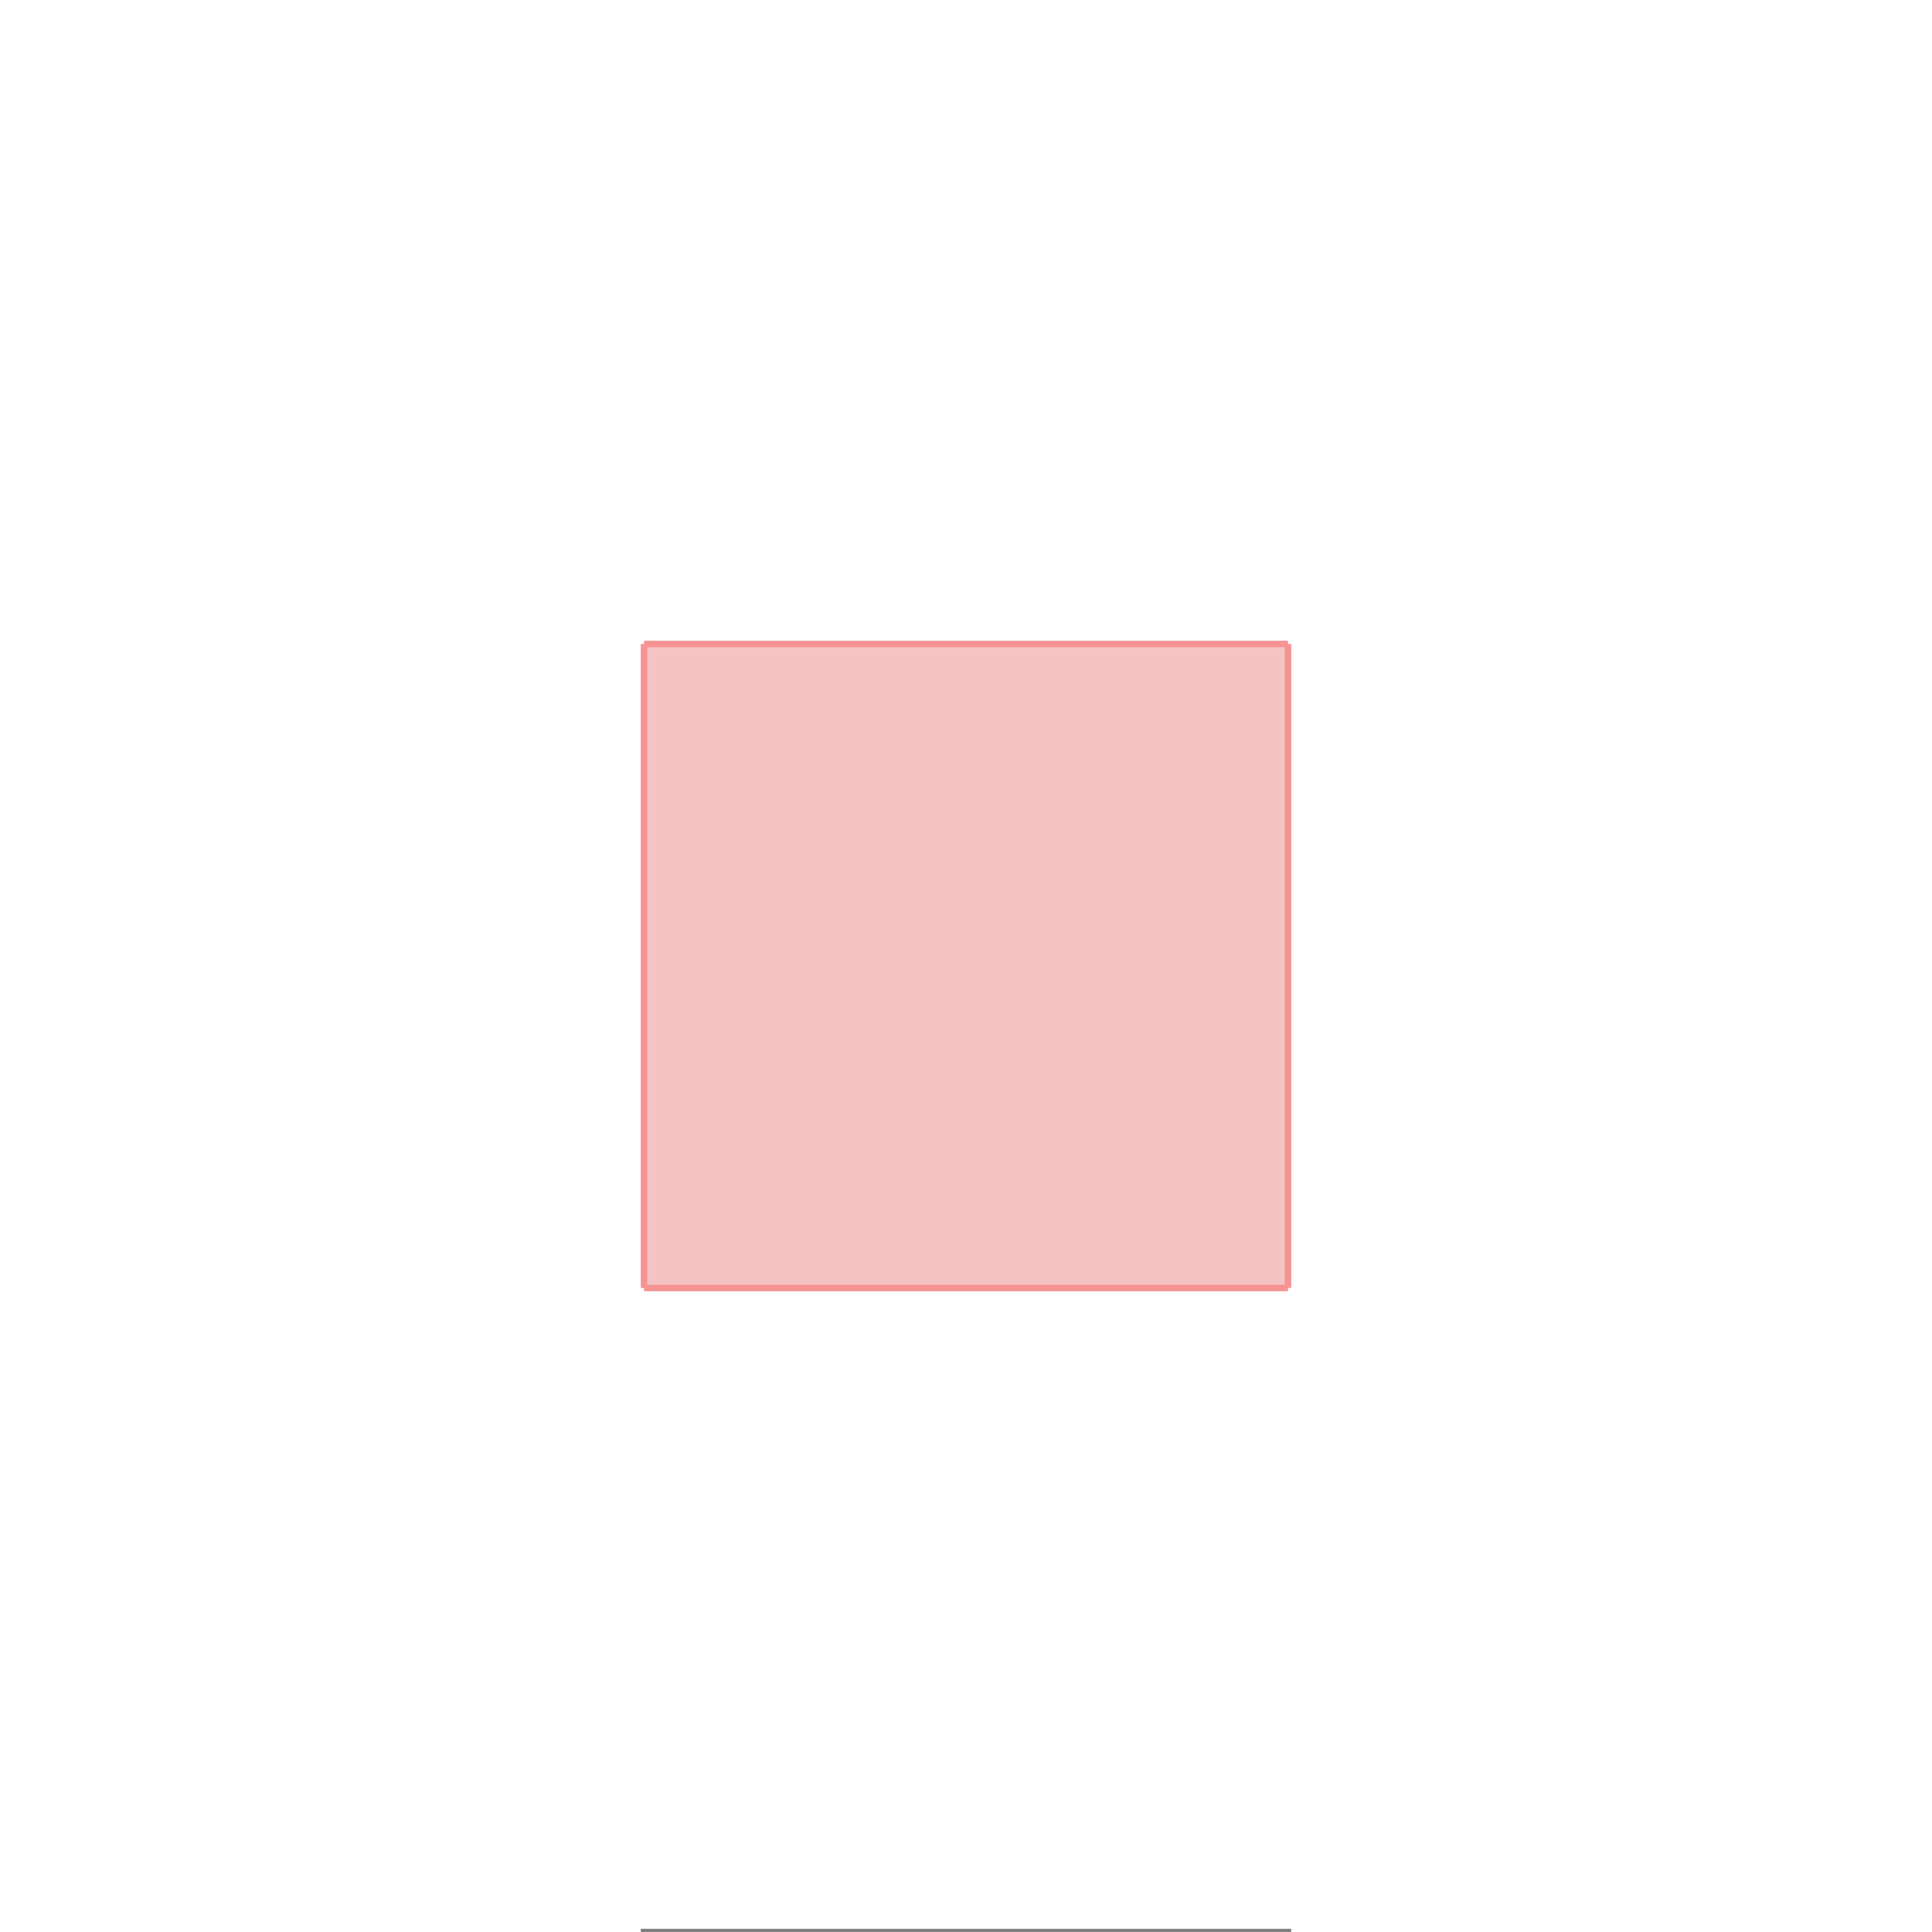 <svg xmlns="http://www.w3.org/2000/svg" viewBox="-1.5 -1.5 3 3">
<g transform="scale(1, -1)">
<path d="M0.5 -0.5 L0.5 0.5 L-0.5 0.5 L-0.5 -0.5 z " fill="rgb(245,195,195)" />
<path d="M-0.5 -2.5 L0.5 -2.5 L0.5 -1.5 L-0.5 -1.5  z" fill="none" stroke="rgb(128,128,128)" stroke-width="0.01" />
<line x1="0.5" y1="-0.5" x2="0.5" y2="0.5" style="stroke:rgb(246,147,147);stroke-width:0.01" />
<line x1="-0.5" y1="-0.5" x2="-0.5" y2="0.5" style="stroke:rgb(246,147,147);stroke-width:0.01" />
<line x1="0.5" y1="-0.5" x2="-0.5" y2="-0.5" style="stroke:rgb(246,147,147);stroke-width:0.01" />
<line x1="0.5" y1="0.5" x2="-0.5" y2="0.5" style="stroke:rgb(246,147,147);stroke-width:0.01" />
</g>
</svg>
